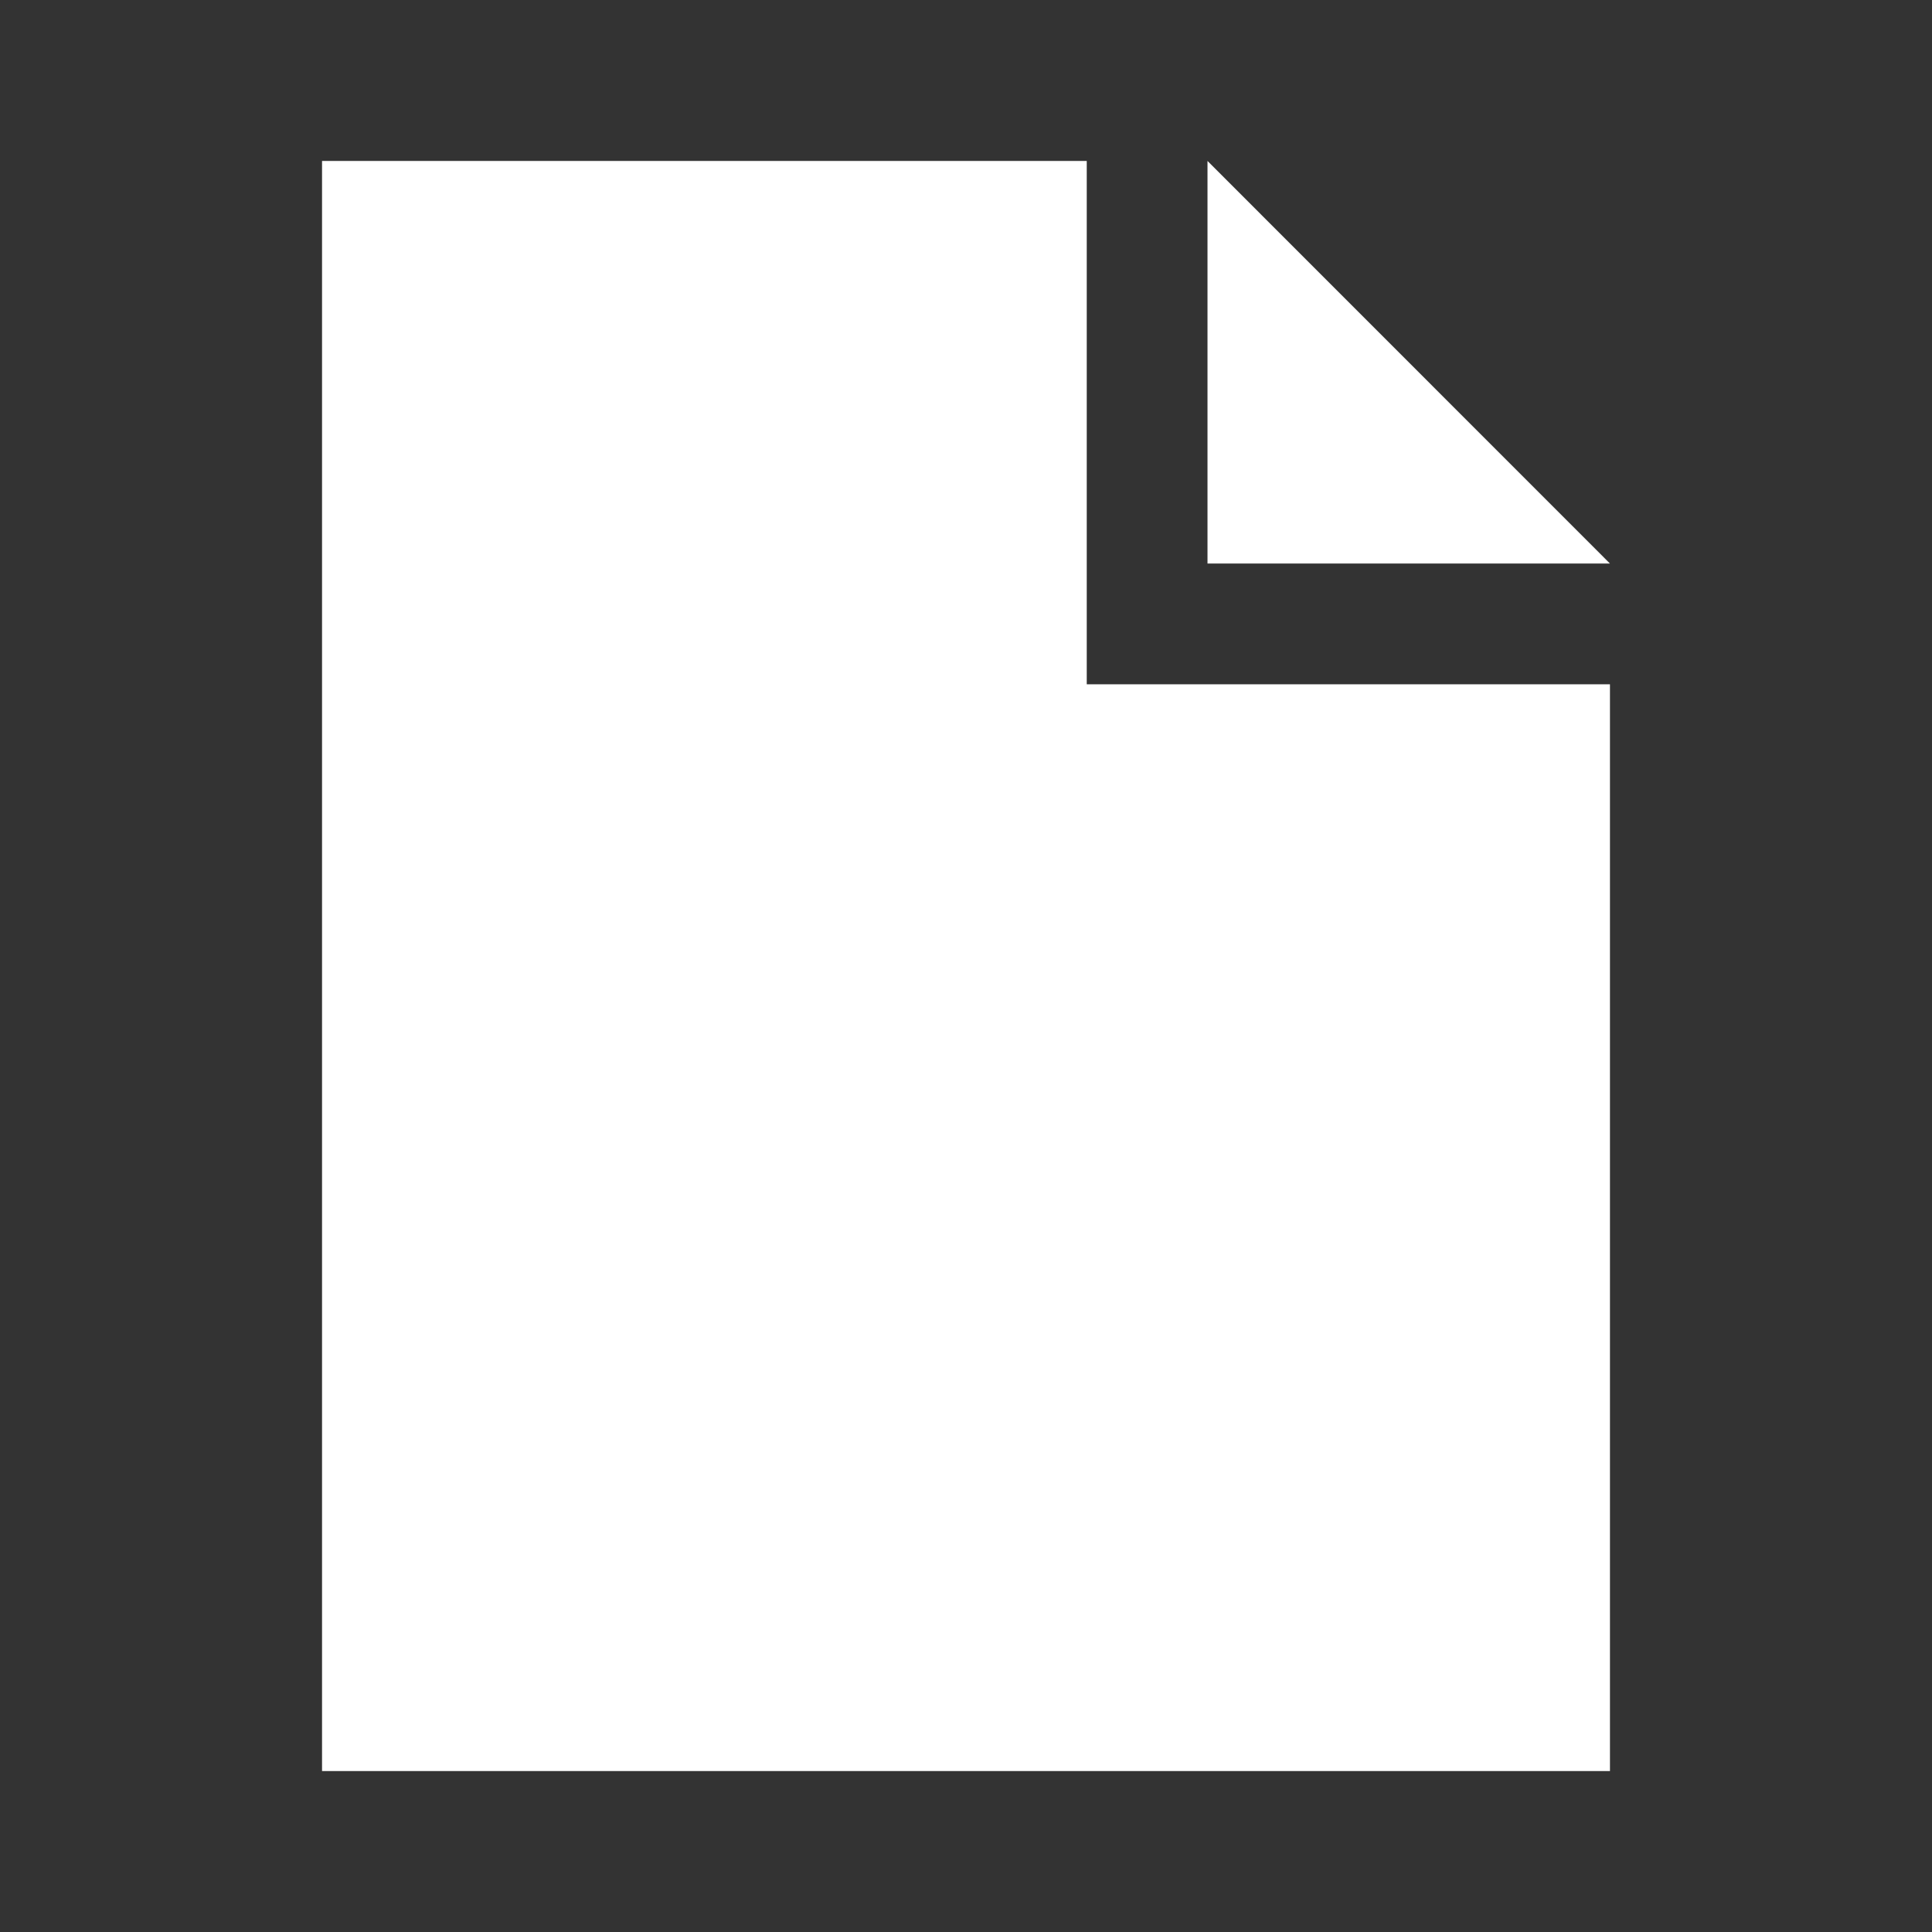 <?xml version="1.0" encoding="UTF-8"?>
<svg width="16px" height="16px" viewBox="0 0 16 16" version="1.1" xmlns="http://www.w3.org/2000/svg" xmlns:xlink="http://www.w3.org/1999/xlink">
    <rect x="0" y="0" width="16" height="16" fill="#333333" stroke="none"/>
    <title>LegacySkin_16</title>
    <g id="LegacySkin_16" stroke="none" stroke-width="1" fill="none" fill-rule="evenodd">
        <g id="Icons-/-System-/-File">
            <rect id="Icon-Background" x="0" y="0" width="16" height="16"></rect>
            <path d="M9,1.333 L9,5.667 L13.333,5.667 L13.333,14.667 L2.667,14.667 L2.667,1.333 L9,1.333 Z M10,1.333 L13.333,4.667 L10,4.667 L10,1.333 Z" id="Combined-Shape" fill="#FFFFFF"></path>
        </g>
    </g>
</svg>